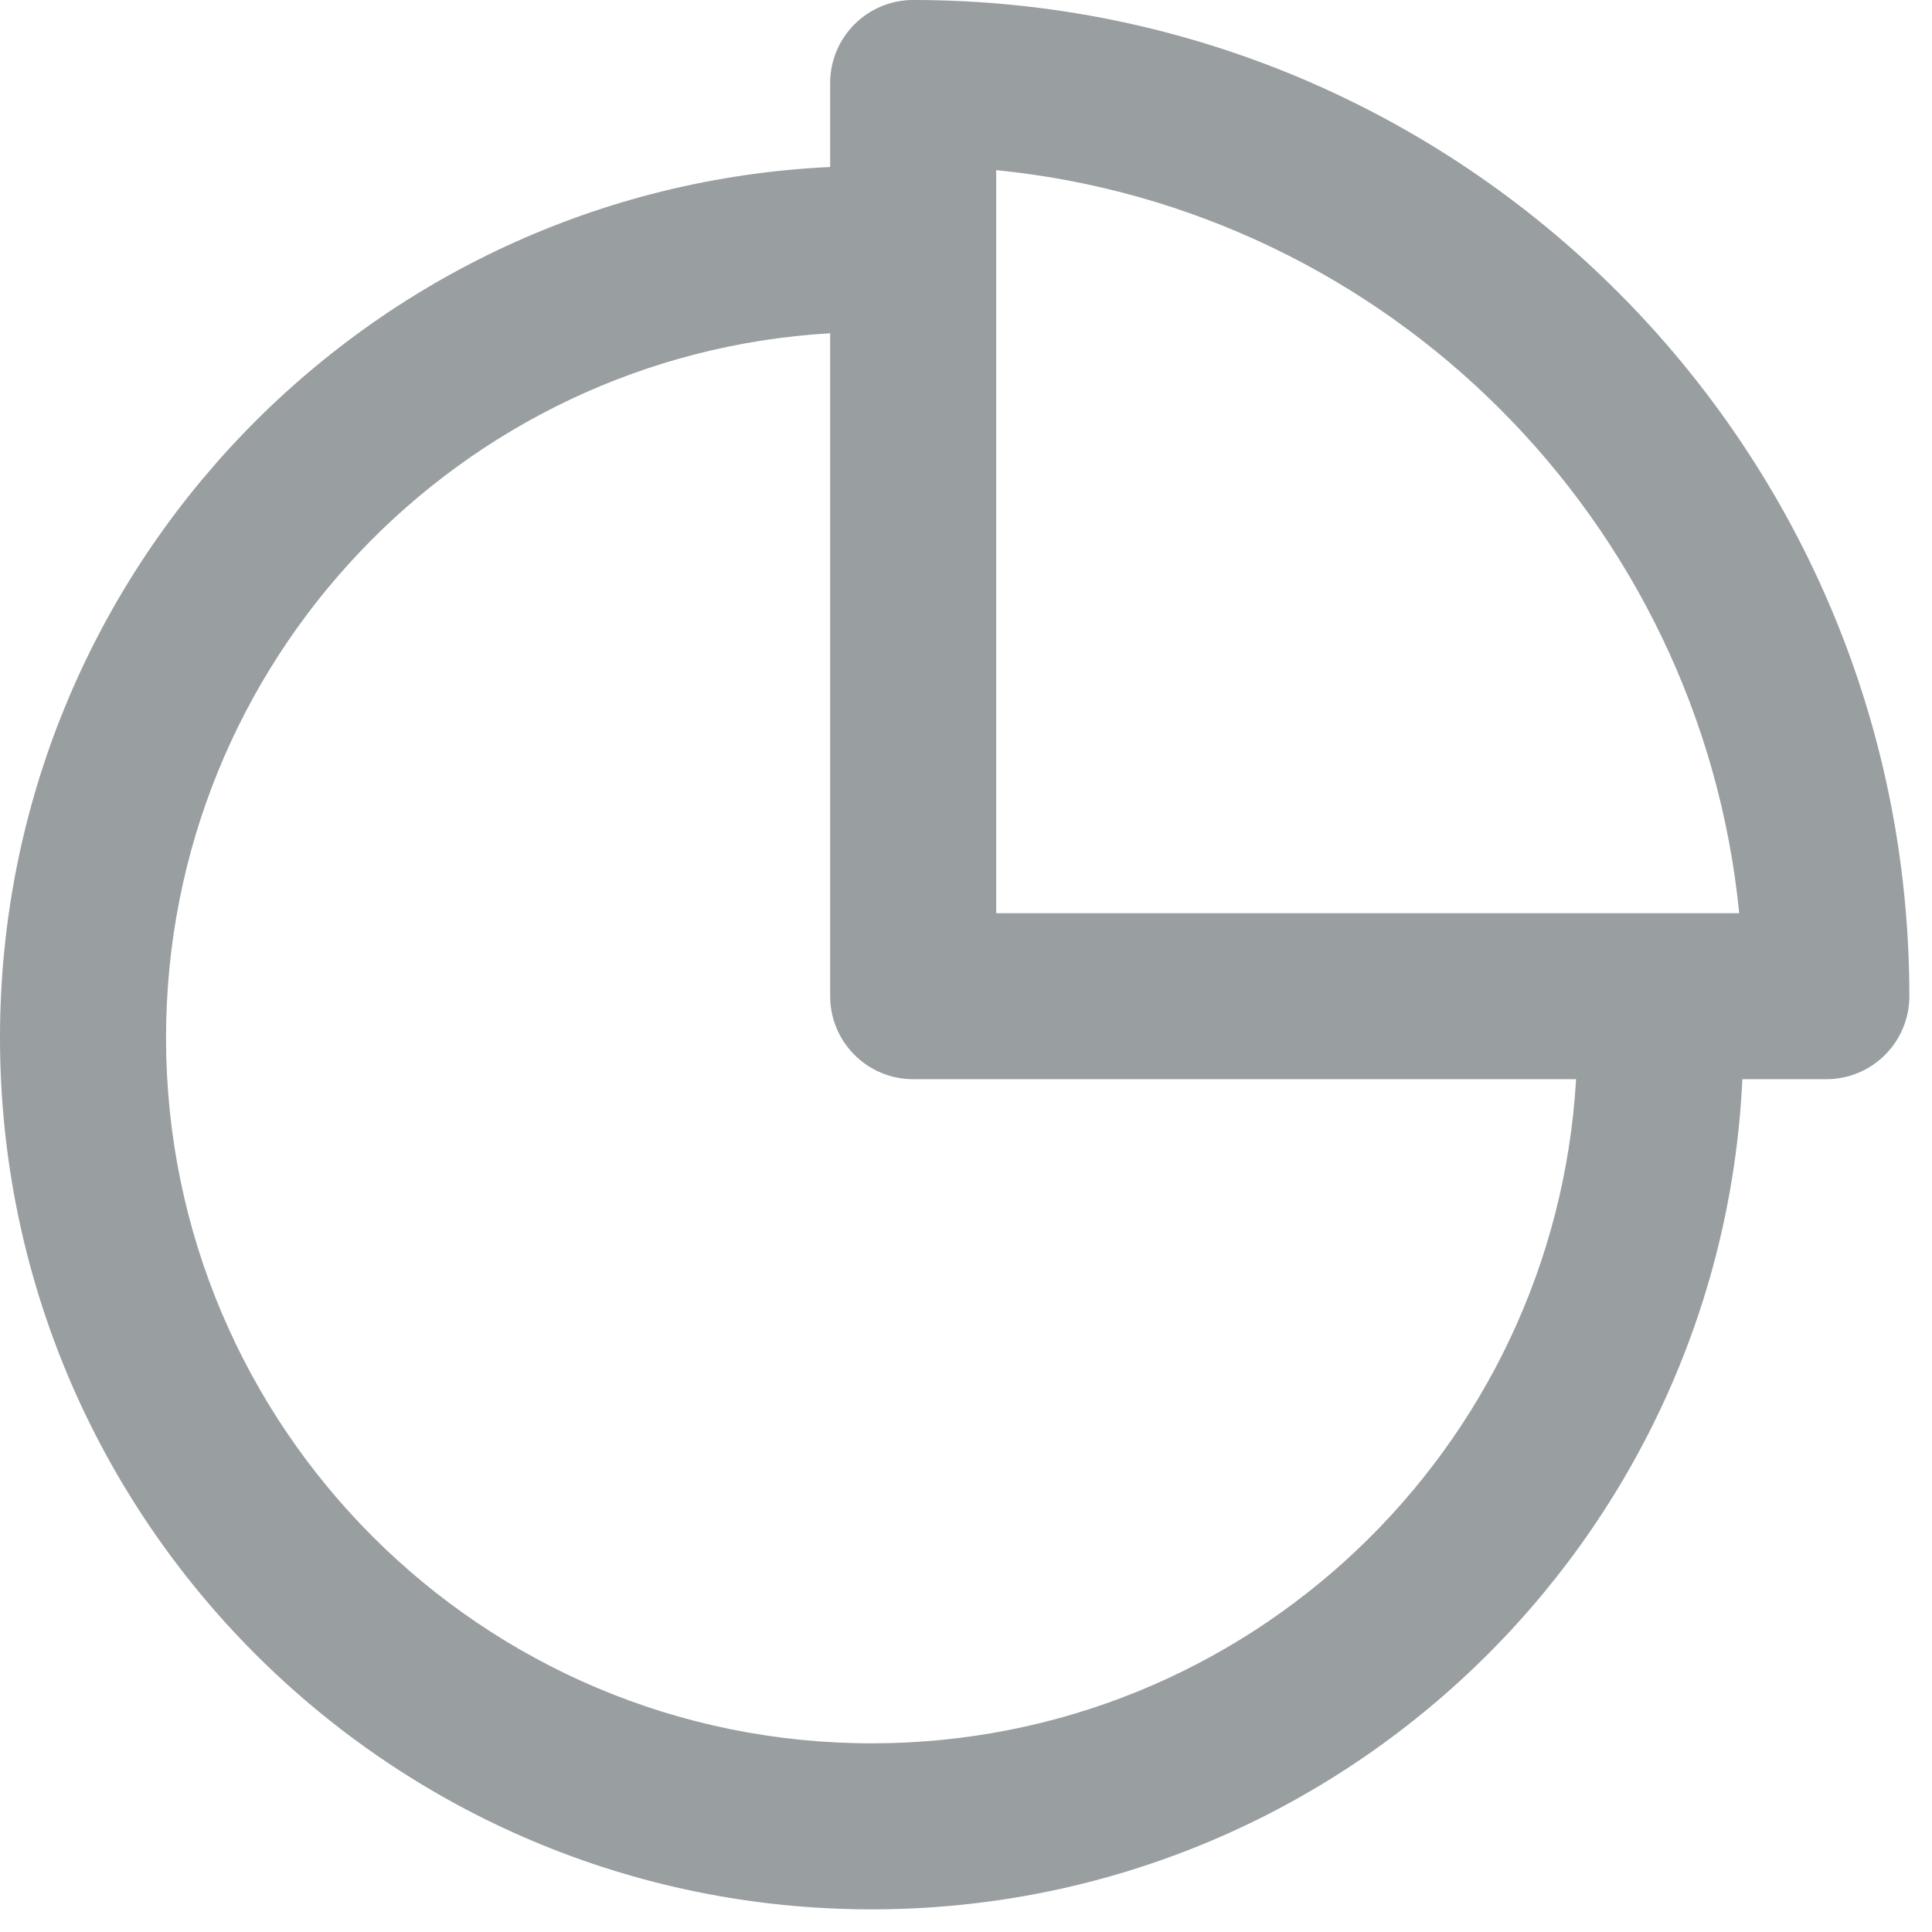 <svg width="32" height="32" viewBox="0 0 32 32" fill="none" xmlns="http://www.w3.org/2000/svg">
<path fill-rule="evenodd" clip-rule="evenodd" d="M28.859 17.875C28.5 25.529 22.181 31.625 14.438 31.625C6.464 31.625 0 25.161 0 17.188C0 9.444 6.096 3.125 13.75 2.766V1.375C13.75 0.616 14.366 0 15.125 0C24.238 0 31.625 7.387 31.625 16.5C31.625 17.259 31.009 17.875 30.25 17.875H28.859V17.875ZM13.75 5.52C7.615 5.876 2.75 10.963 2.75 17.188C2.75 23.642 7.983 28.875 14.438 28.875C20.662 28.875 25.749 24.01 26.105 17.875H15.125C14.366 17.875 13.75 17.259 13.75 16.5V5.52V5.52ZM16.5 2.818V15.125H28.807C28.162 8.629 22.996 3.463 16.5 2.818Z" fill="#999EA1"/>
</svg>
